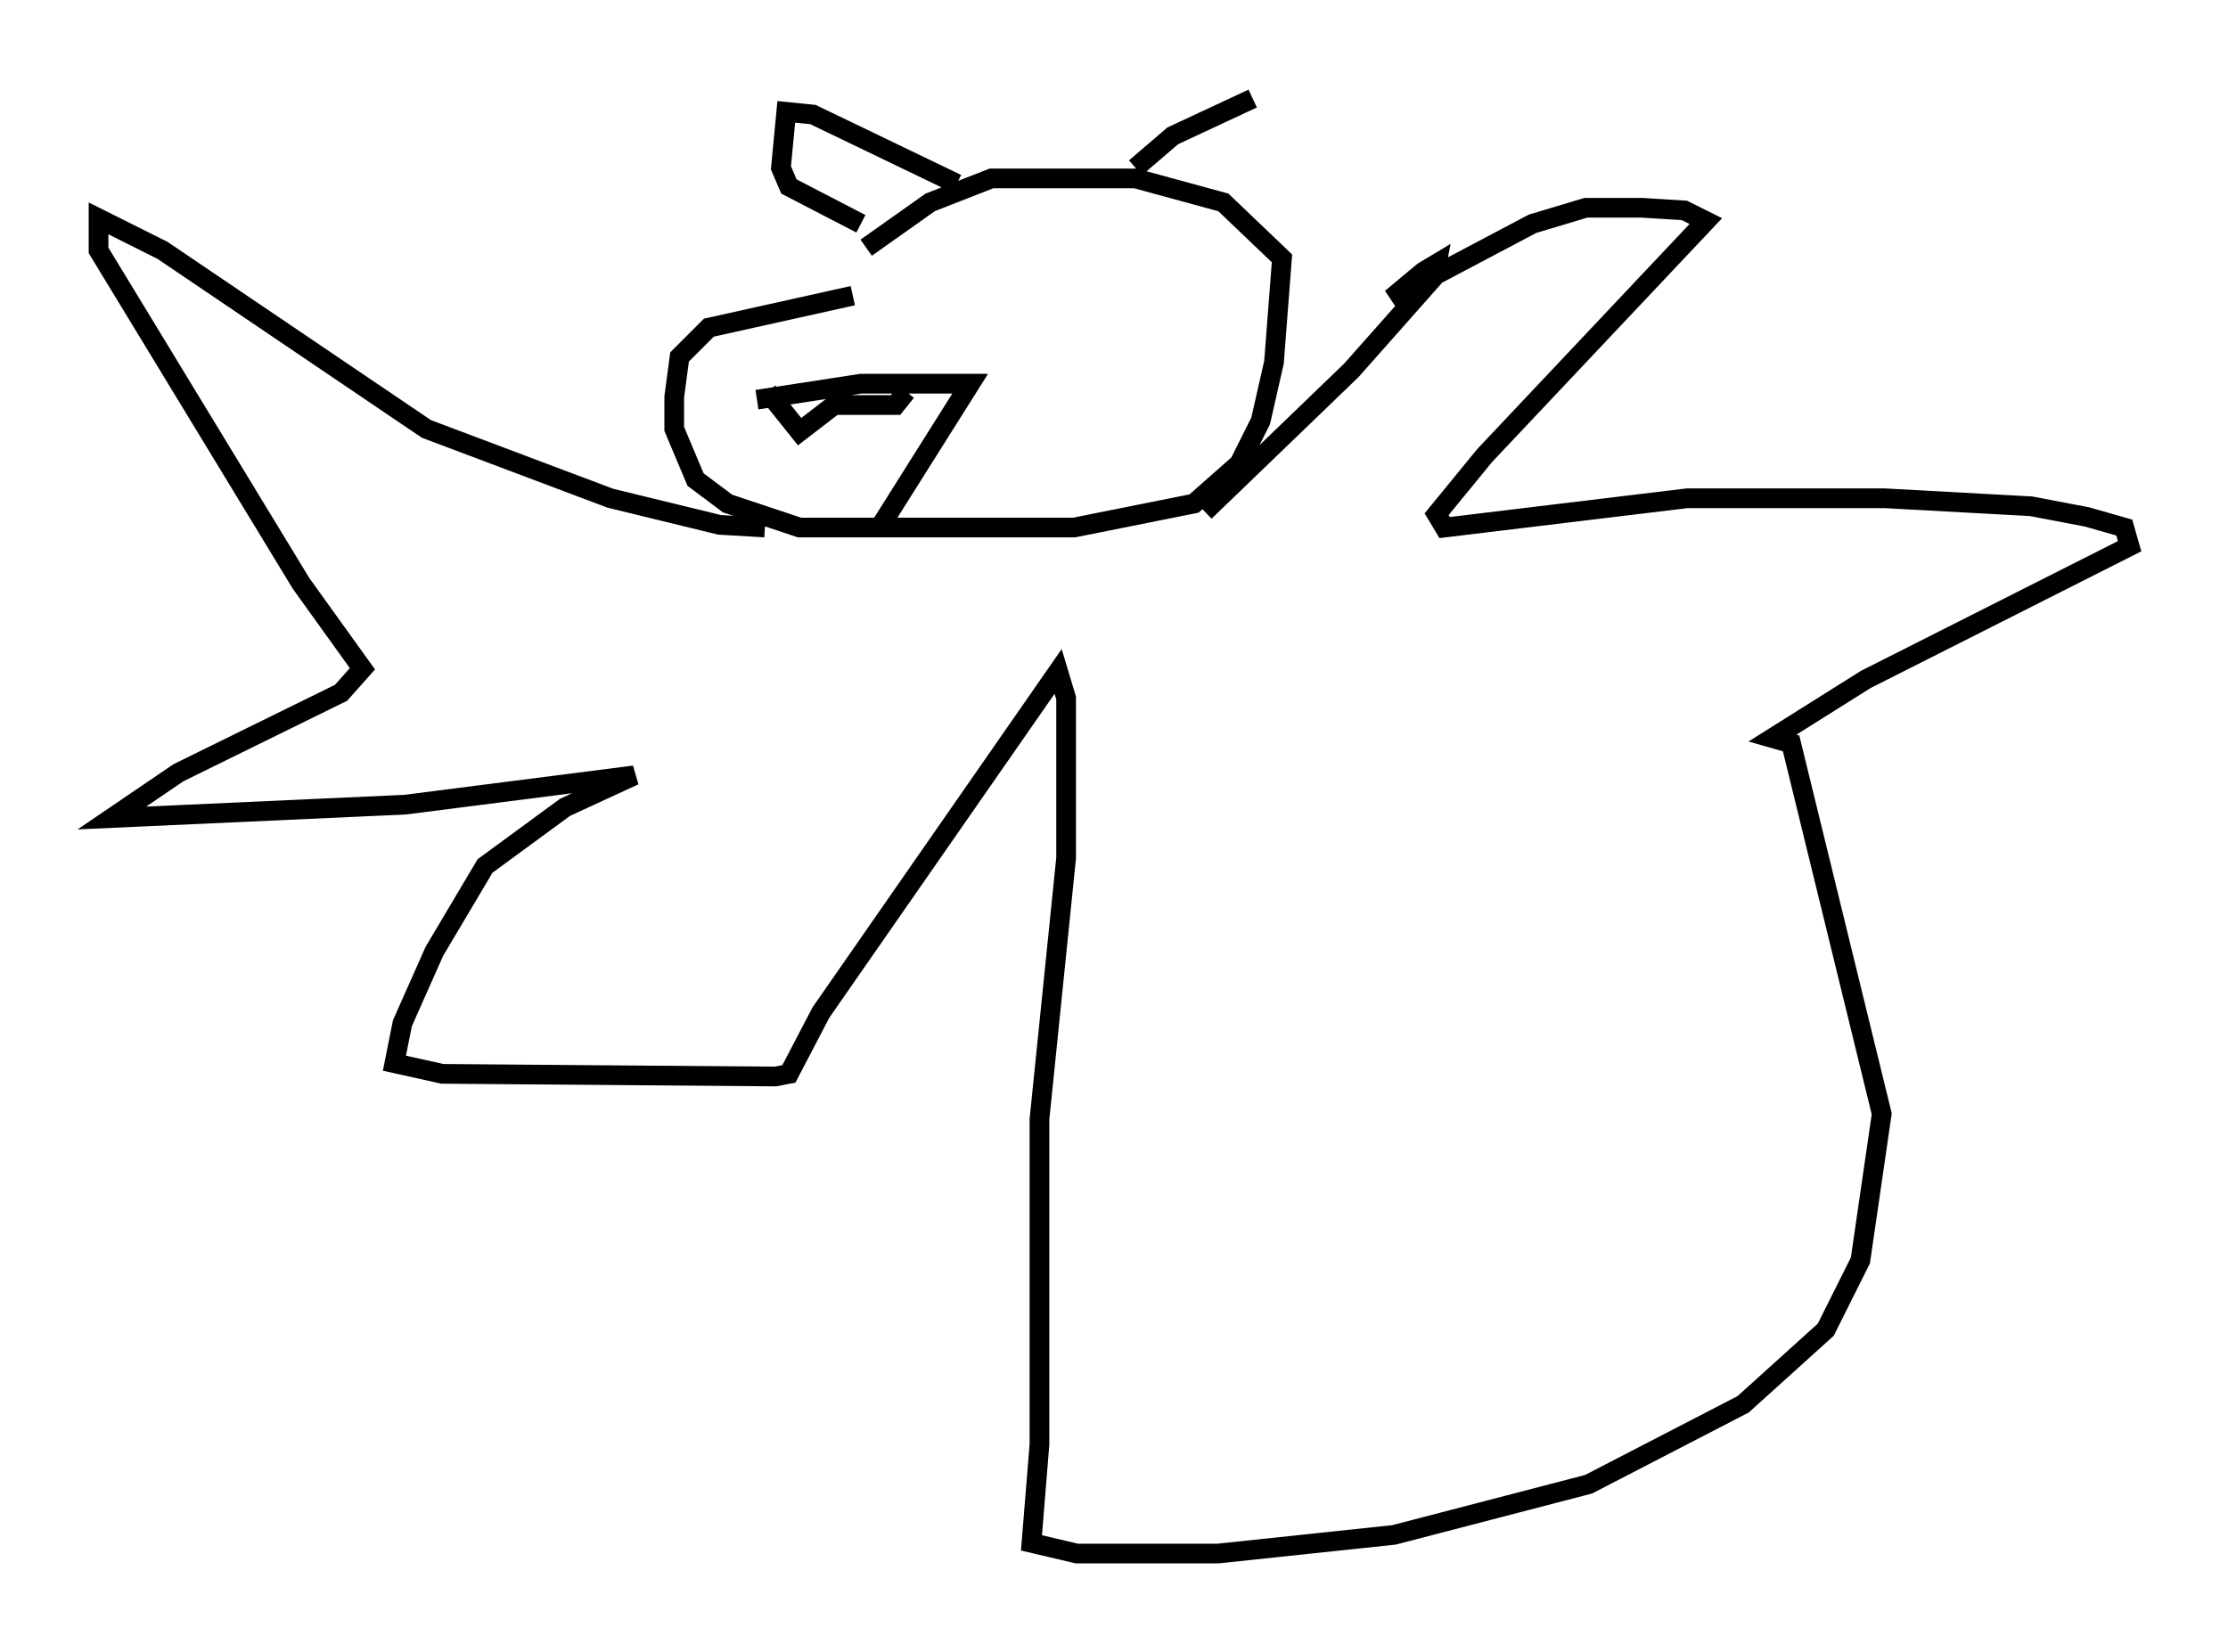 <?xml version="1.0" encoding="utf-8" ?>
<svg baseProfile="full" height="83.883" version="1.1" width="113.111" xmlns="http://www.w3.org/2000/svg" xmlns:ev="http://www.w3.org/2001/xml-events" xmlns:xlink="http://www.w3.org/1999/xlink"><defs /><rect fill="white" height="83.883" width="113.111" x="0" y="0" /><path d="M45.595, 15.013 m-2.3, 0.0 l-7.307, 1.624 -1.488, 1.488 l-0.271, 2.03 0.0, 1.624 l1.083, 2.571 1.624, 1.218 l3.654, 1.218 13.938, 0.0 l6.089, -1.218 2.3, -2.03 l1.083, -2.165 0.677, -2.977 l0.406, -5.277 -2.977, -2.842 l-4.465, -1.218 -7.307, 0.0 l-3.112, 1.218 -3.248, 2.3 m-5.142, 14.208 l-2.3, -0.135 -5.548, -1.353 l-9.337, -3.518 -13.396, -9.066 l-3.248, -1.624 0.0, 1.624 l10.284, 16.915 3.112, 4.33 l-1.083, 1.218 -8.254, 4.059 l-3.383, 2.3 14.885, -0.677 l11.637, -1.488 -3.518, 1.624 l-4.059, 2.977 -2.571, 4.33 l-1.624, 3.654 -0.406, 2.03 l2.436, 0.541 16.915, 0.135 l0.677, -0.135 1.624, -3.112 l12.043, -17.321 0.406, 1.353 l0.0, 8.119 -1.353, 13.261 l0.0, 16.509 -0.406, 5.007 l2.3, 0.541 7.172, 0.0 l8.931, -0.947 9.878, -2.571 l7.848, -4.059 4.195, -3.789 l1.759, -3.518 1.083, -7.442 l-4.601, -18.809 -0.947, -0.271 l4.736, -2.977 13.396, -6.766 l-0.271, -0.947 -1.894, -0.541 l-2.842, -0.541 -7.442, -0.406 l-10.013, 0.0 -12.314, 1.488 l-0.406, -0.677 2.436, -2.977 l11.231, -11.908 -1.083, -0.541 l-2.165, -0.135 -2.842, 0.0 l-2.706, 0.812 -7.172, 3.789 l1.624, -1.353 0.677, -0.406 l-0.135, 0.677 -4.195, 4.736 l-7.442, 7.172 m-22.733, -5.683 l5.277, -0.812 5.548, 0.0 l-4.601, 7.307 m-5.683, -6.901 l1.624, 2.03 1.759, -1.353 l3.112, 0.0 0.541, -0.677 m2.571, -10.555 l-7.307, -3.518 -1.353, -0.135 l-0.271, 2.842 0.406, 0.947 l3.654, 1.894 m13.938, -2.842 l1.894, -1.624 4.059, -1.894 " fill="none" stroke="black" stroke-width="1" /></svg>